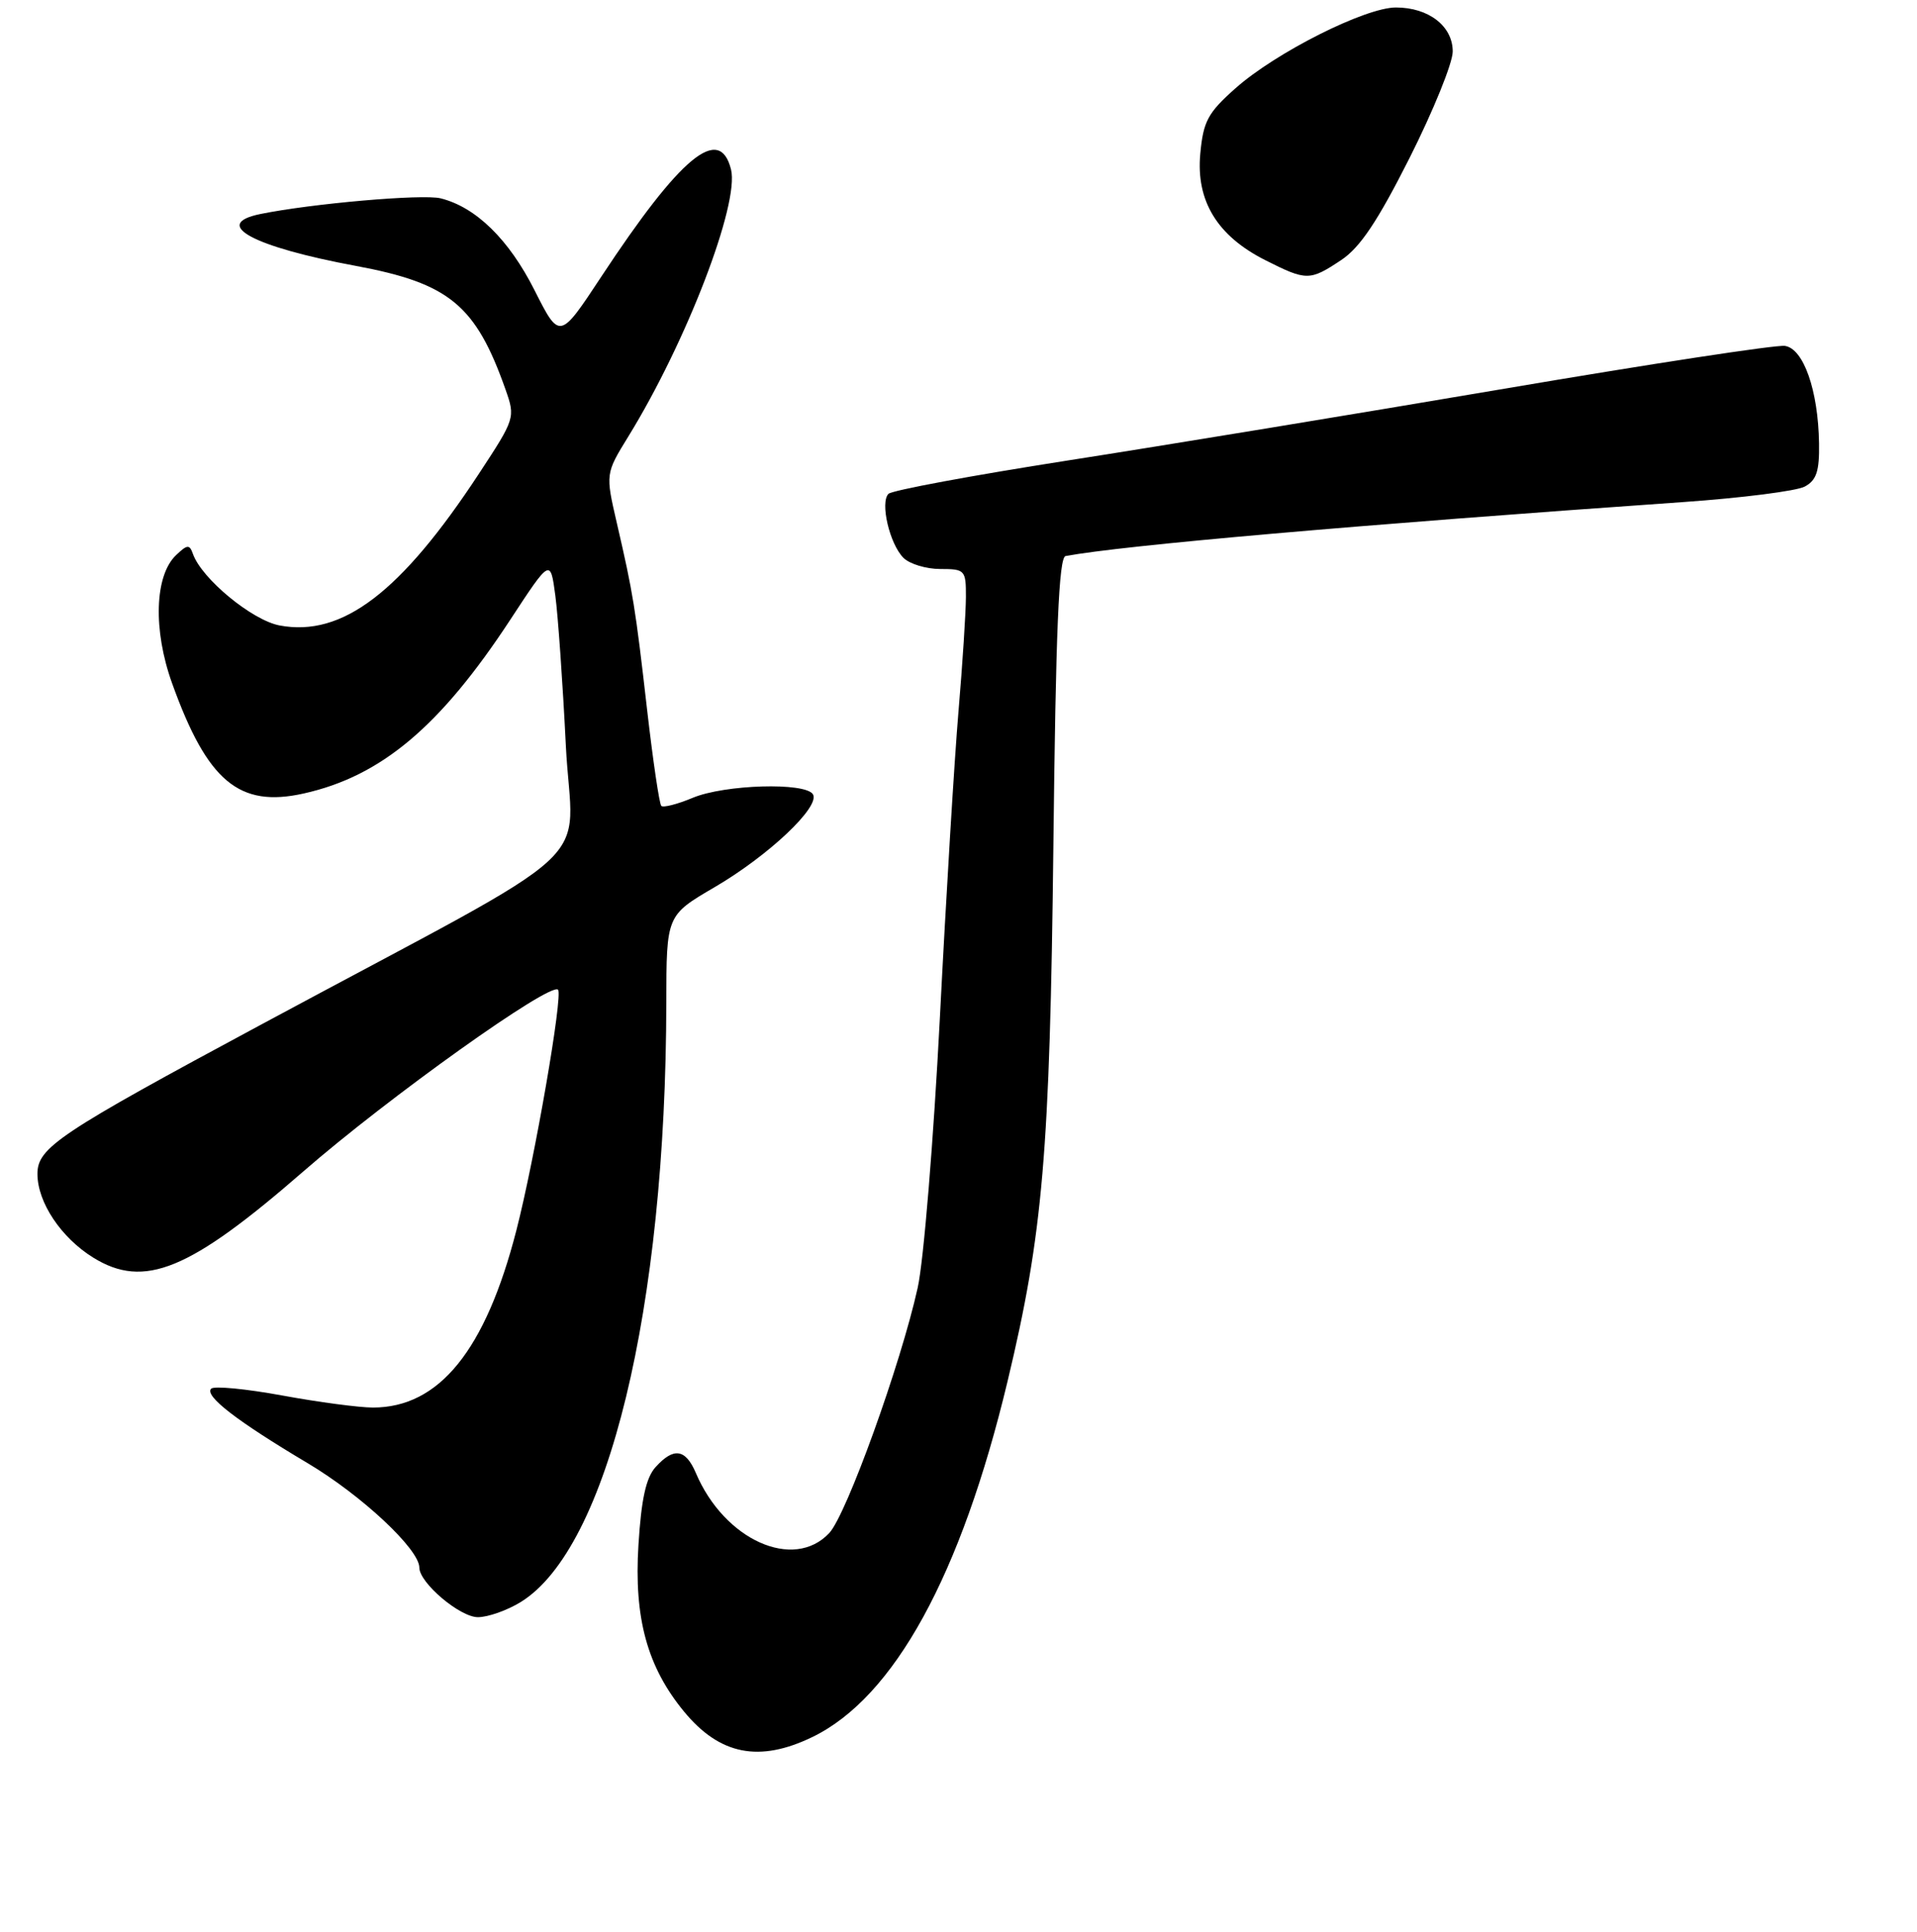 <?xml version="1.0" encoding="UTF-8" standalone="no"?>
<!DOCTYPE svg PUBLIC "-//W3C//DTD SVG 1.1//EN" "http://www.w3.org/Graphics/SVG/1.1/DTD/svg11.dtd" >
<svg xmlns="http://www.w3.org/2000/svg" xmlns:xlink="http://www.w3.org/1999/xlink" version="1.1" viewBox="0 0 256 258">
 <g >
 <path fill="currentColor"
d=" M 108.48 232.01 C 119.39 226.73 128.34 210.42 134.55 184.50 C 139.28 164.74 140.20 153.98 140.67 113.00 C 140.99 84.17 141.40 74.44 142.30 74.27 C 149.88 72.85 181.04 70.12 224.76 67.06 C 232.61 66.51 239.92 65.58 241.01 64.99 C 242.58 64.15 242.98 62.94 242.92 59.21 C 242.81 52.13 240.85 46.56 238.36 46.20 C 237.21 46.03 220.35 48.61 200.89 51.92 C 181.42 55.23 155.15 59.55 142.50 61.52 C 129.85 63.50 119.12 65.49 118.65 65.96 C 117.50 67.10 118.80 72.66 120.65 74.51 C 121.47 75.33 123.69 76.00 125.57 76.00 C 128.87 76.00 129.00 76.14 128.99 79.75 C 128.98 81.81 128.54 88.67 128.00 95.00 C 127.46 101.33 126.34 119.78 125.51 136.00 C 124.67 152.22 123.35 168.43 122.55 172.00 C 120.30 182.18 113.06 202.26 110.75 204.75 C 105.99 209.86 96.73 205.70 92.93 196.75 C 91.55 193.51 89.97 193.27 87.55 195.95 C 86.27 197.36 85.64 200.23 85.26 206.35 C 84.65 216.12 86.43 222.64 91.35 228.61 C 96.12 234.40 101.39 235.44 108.48 232.01 Z  M 69.55 213.97 C 81.17 206.79 88.93 174.82 88.98 133.88 C 89.00 122.26 89.00 122.26 95.41 118.51 C 102.64 114.29 109.57 107.73 108.56 106.09 C 107.55 104.46 96.78 104.78 92.51 106.56 C 90.46 107.42 88.57 107.90 88.31 107.64 C 88.05 107.38 87.20 101.62 86.42 94.84 C 84.84 81.04 84.55 79.27 82.38 69.89 C 80.85 63.27 80.85 63.27 83.92 58.28 C 91.66 45.71 98.77 27.20 97.62 22.63 C 96.10 16.57 90.89 20.88 80.30 36.95 C 74.73 45.40 74.73 45.40 71.38 38.76 C 67.96 31.98 63.56 27.67 58.84 26.49 C 56.44 25.89 41.59 27.19 34.75 28.59 C 28.18 29.94 33.75 32.96 47.55 35.52 C 60.00 37.84 63.53 40.75 67.51 52.03 C 68.83 55.78 68.79 55.91 63.97 63.25 C 53.54 79.14 45.71 85.11 37.34 83.54 C 33.67 82.85 26.95 77.31 25.77 74.00 C 25.31 72.69 25.02 72.71 23.51 74.15 C 20.65 76.87 20.42 84.14 22.98 91.26 C 27.69 104.37 31.93 107.92 40.57 105.98 C 50.92 103.67 58.79 97.04 68.14 82.78 C 73.50 74.60 73.50 74.60 74.16 79.55 C 74.52 82.27 75.15 91.25 75.56 99.51 C 76.39 116.56 81.76 111.62 35.00 136.78 C 7.79 151.41 5.00 153.28 5.00 156.80 C 5.01 160.60 8.15 165.31 12.46 167.98 C 19.26 172.18 25.31 169.70 40.50 156.47 C 51.88 146.56 73.48 131.15 74.52 132.19 C 75.21 132.88 71.41 154.81 68.95 164.36 C 64.83 180.36 58.65 188.00 49.80 188.00 C 47.98 188.00 42.54 187.28 37.70 186.39 C 32.86 185.50 28.58 185.09 28.20 185.48 C 27.26 186.43 31.62 189.80 41.07 195.42 C 48.28 199.71 56.00 206.92 56.00 209.38 C 56.00 211.41 61.42 216.00 63.82 216.00 C 65.16 216.00 67.74 215.09 69.55 213.97 Z  M 179.10 34.74 C 181.63 33.06 183.97 29.56 188.25 21.07 C 191.41 14.79 194.00 8.41 194.00 6.88 C 194.00 3.49 190.79 1.00 186.41 1.00 C 182.31 1.00 170.37 7.01 164.99 11.79 C 161.30 15.06 160.69 16.20 160.29 20.52 C 159.70 26.83 162.55 31.51 168.97 34.75 C 174.48 37.53 174.90 37.53 179.10 34.74 Z "/>
</g>
</svg>